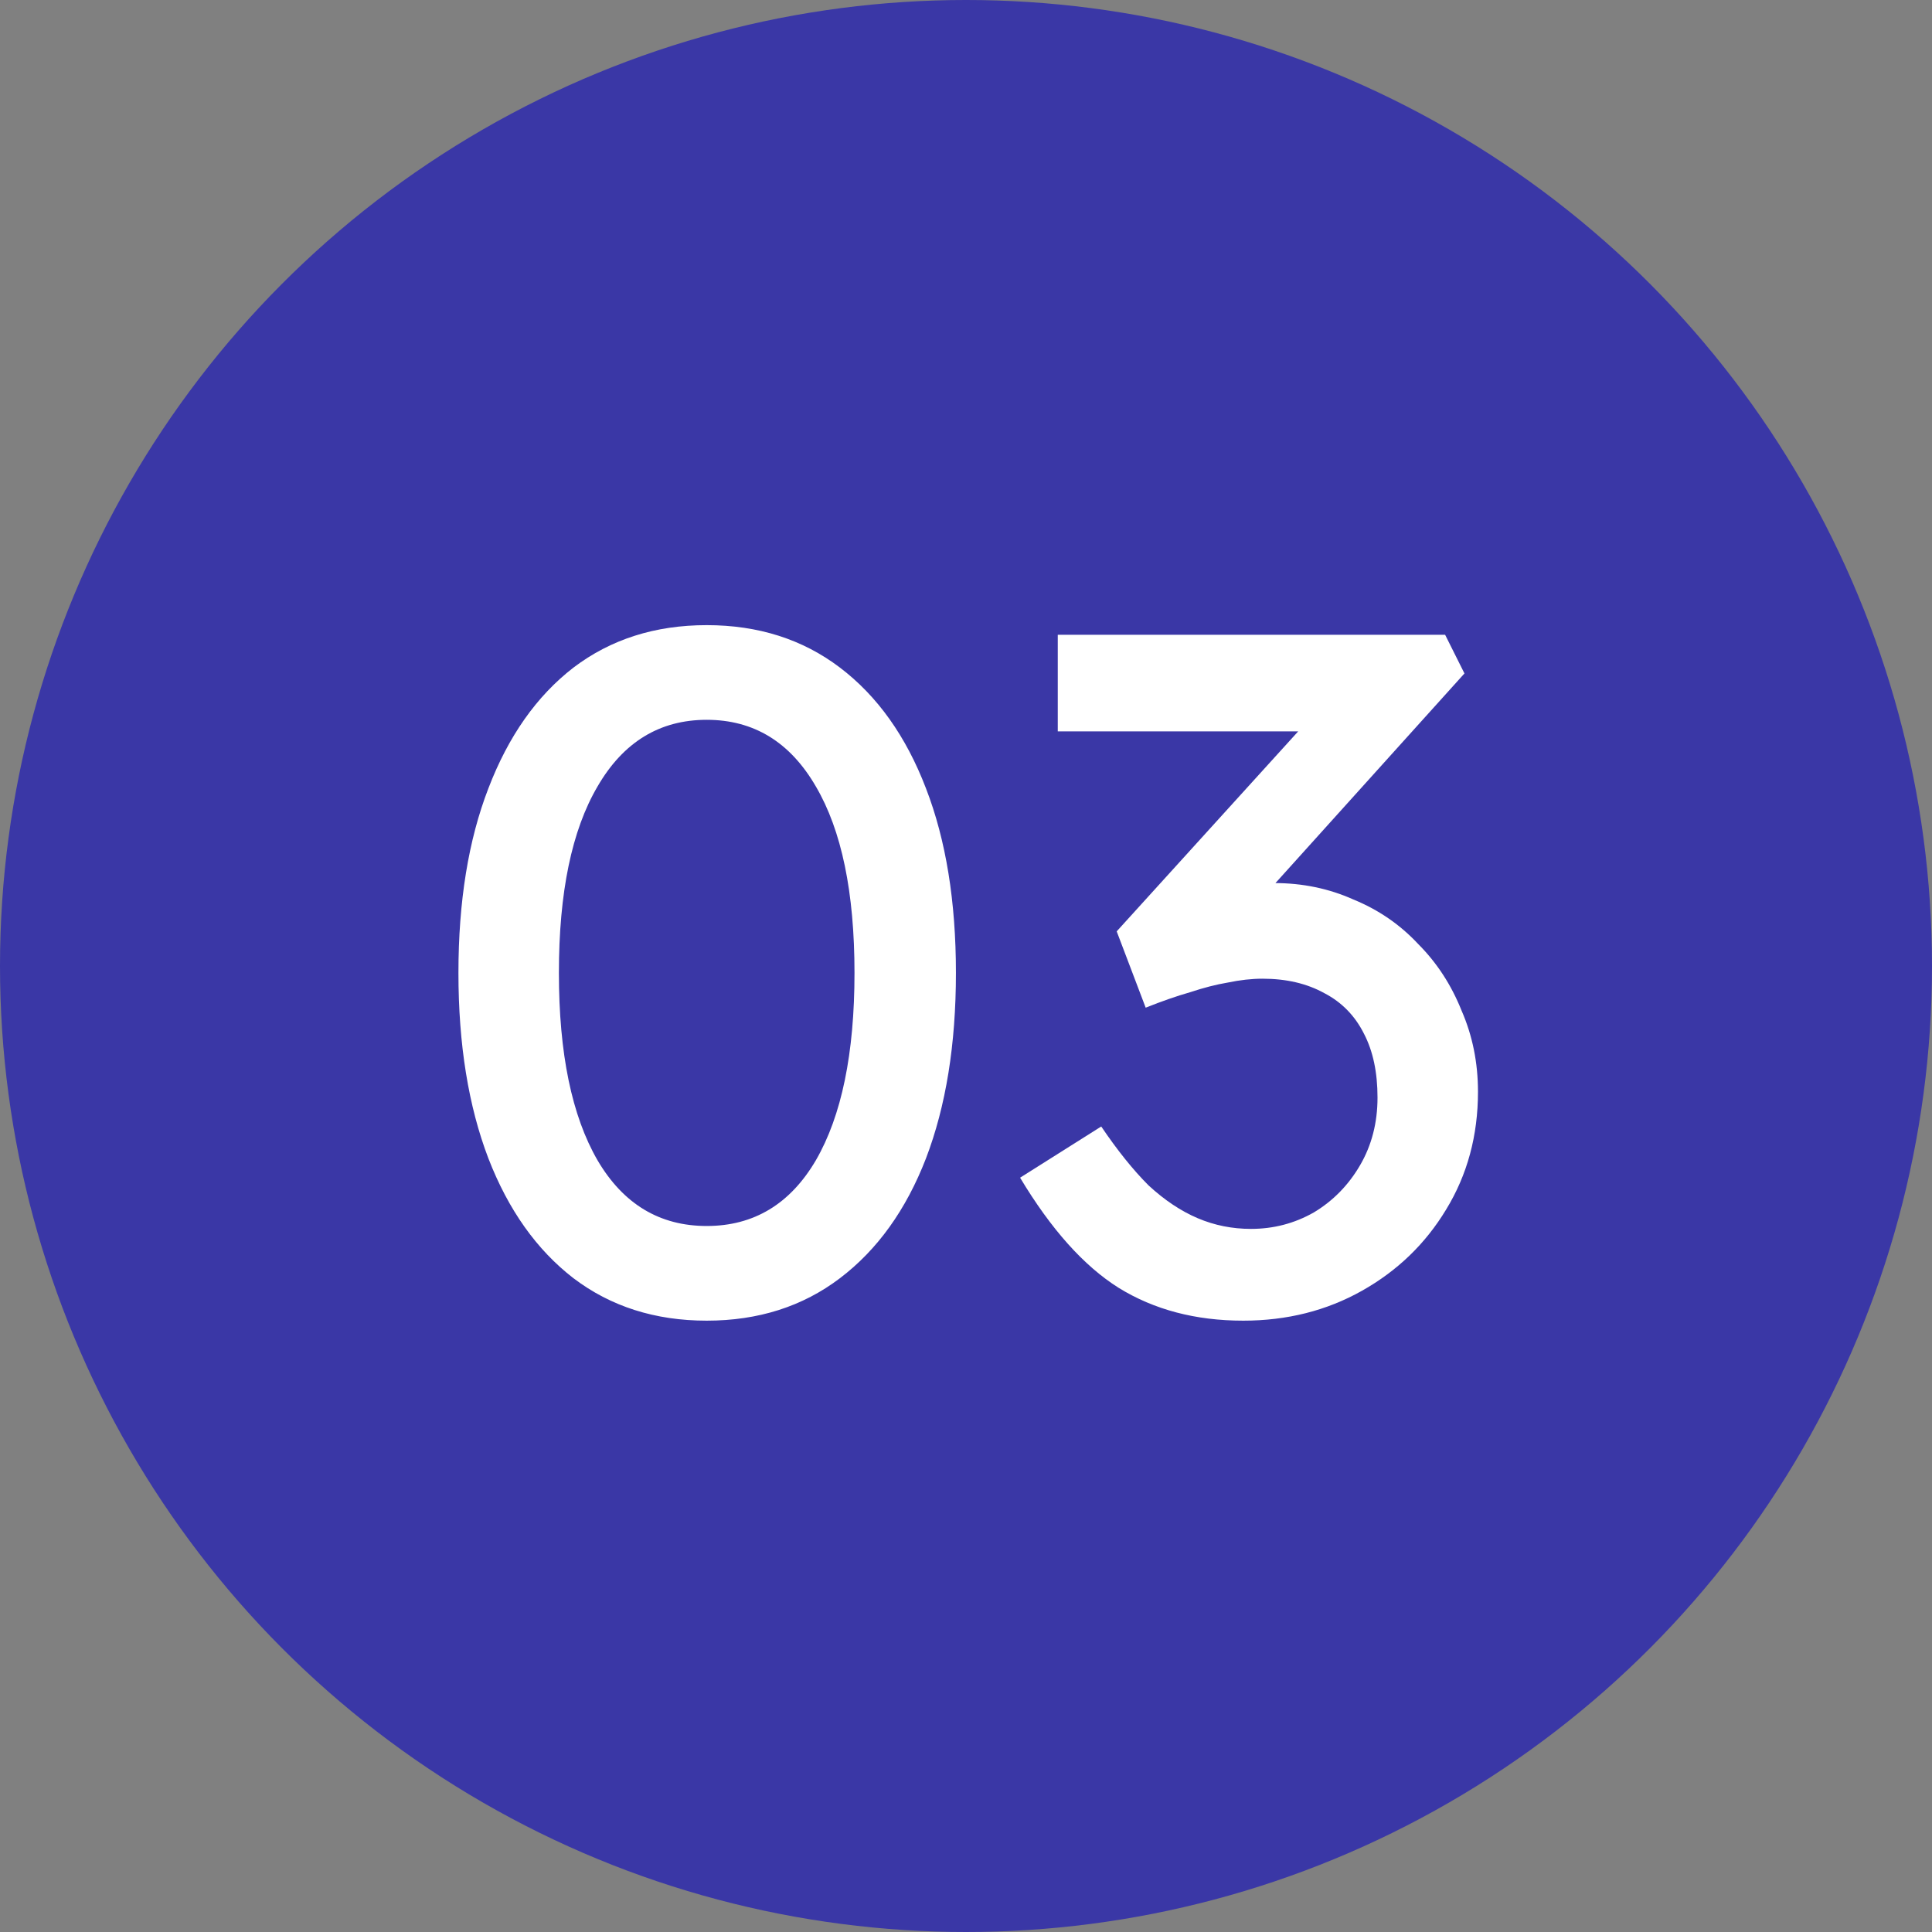 <svg width="28" height="28" viewBox="0 0 28 28" fill="none" xmlns="http://www.w3.org/2000/svg">
<rect x="0" y="0" width="28" height="28" fill="#808080" stroke="none"/>
<circle cx="14" cy="14" r="14" fill="#3A37A6"/>
<path d="M10.242 19.14C9.495 19.14 8.851 18.935 8.31 18.524C7.778 18.113 7.367 17.535 7.078 16.788C6.789 16.032 6.644 15.136 6.644 14.1C6.644 13.064 6.789 12.173 7.078 11.426C7.367 10.67 7.778 10.087 8.31 9.676C8.851 9.265 9.495 9.06 10.242 9.06C10.989 9.06 11.633 9.265 12.174 9.676C12.715 10.087 13.131 10.67 13.42 11.426C13.709 12.173 13.854 13.064 13.854 14.1C13.854 15.136 13.709 16.032 13.42 16.788C13.131 17.535 12.715 18.113 12.174 18.524C11.633 18.935 10.989 19.14 10.242 19.14ZM10.242 17.768C10.923 17.768 11.451 17.451 11.824 16.816C12.197 16.172 12.384 15.267 12.384 14.1C12.384 12.933 12.197 12.033 11.824 11.398C11.451 10.754 10.923 10.432 10.242 10.432C9.561 10.432 9.033 10.754 8.66 11.398C8.287 12.033 8.1 12.933 8.1 14.1C8.1 15.267 8.287 16.172 8.66 16.816C9.033 17.451 9.561 17.768 10.242 17.768ZM18.018 19.14C17.327 19.14 16.725 18.981 16.212 18.664C15.708 18.347 15.232 17.815 14.784 17.068L15.96 16.326C16.193 16.671 16.422 16.956 16.646 17.18C16.879 17.395 17.117 17.553 17.36 17.656C17.603 17.759 17.859 17.81 18.13 17.81C18.457 17.81 18.76 17.731 19.04 17.572C19.32 17.404 19.544 17.175 19.712 16.886C19.88 16.597 19.964 16.27 19.964 15.906C19.964 15.542 19.899 15.234 19.768 14.982C19.637 14.721 19.446 14.525 19.194 14.394C18.942 14.254 18.643 14.184 18.298 14.184C18.139 14.184 17.971 14.203 17.794 14.24C17.626 14.268 17.444 14.315 17.248 14.38C17.052 14.436 16.837 14.511 16.604 14.604L16.184 13.498L19.208 10.166L19.502 10.6H15.33V9.2H20.944L21.224 9.76L18.018 13.316L17.668 12.952C17.743 12.915 17.864 12.882 18.032 12.854C18.209 12.817 18.354 12.798 18.466 12.798C18.877 12.798 19.259 12.877 19.614 13.036C19.978 13.185 20.291 13.4 20.552 13.68C20.823 13.951 21.033 14.273 21.182 14.646C21.341 15.01 21.42 15.402 21.42 15.822C21.42 16.457 21.266 17.026 20.958 17.53C20.659 18.025 20.253 18.417 19.74 18.706C19.227 18.995 18.653 19.14 18.018 19.14Z" fill="white"/>
</svg>
